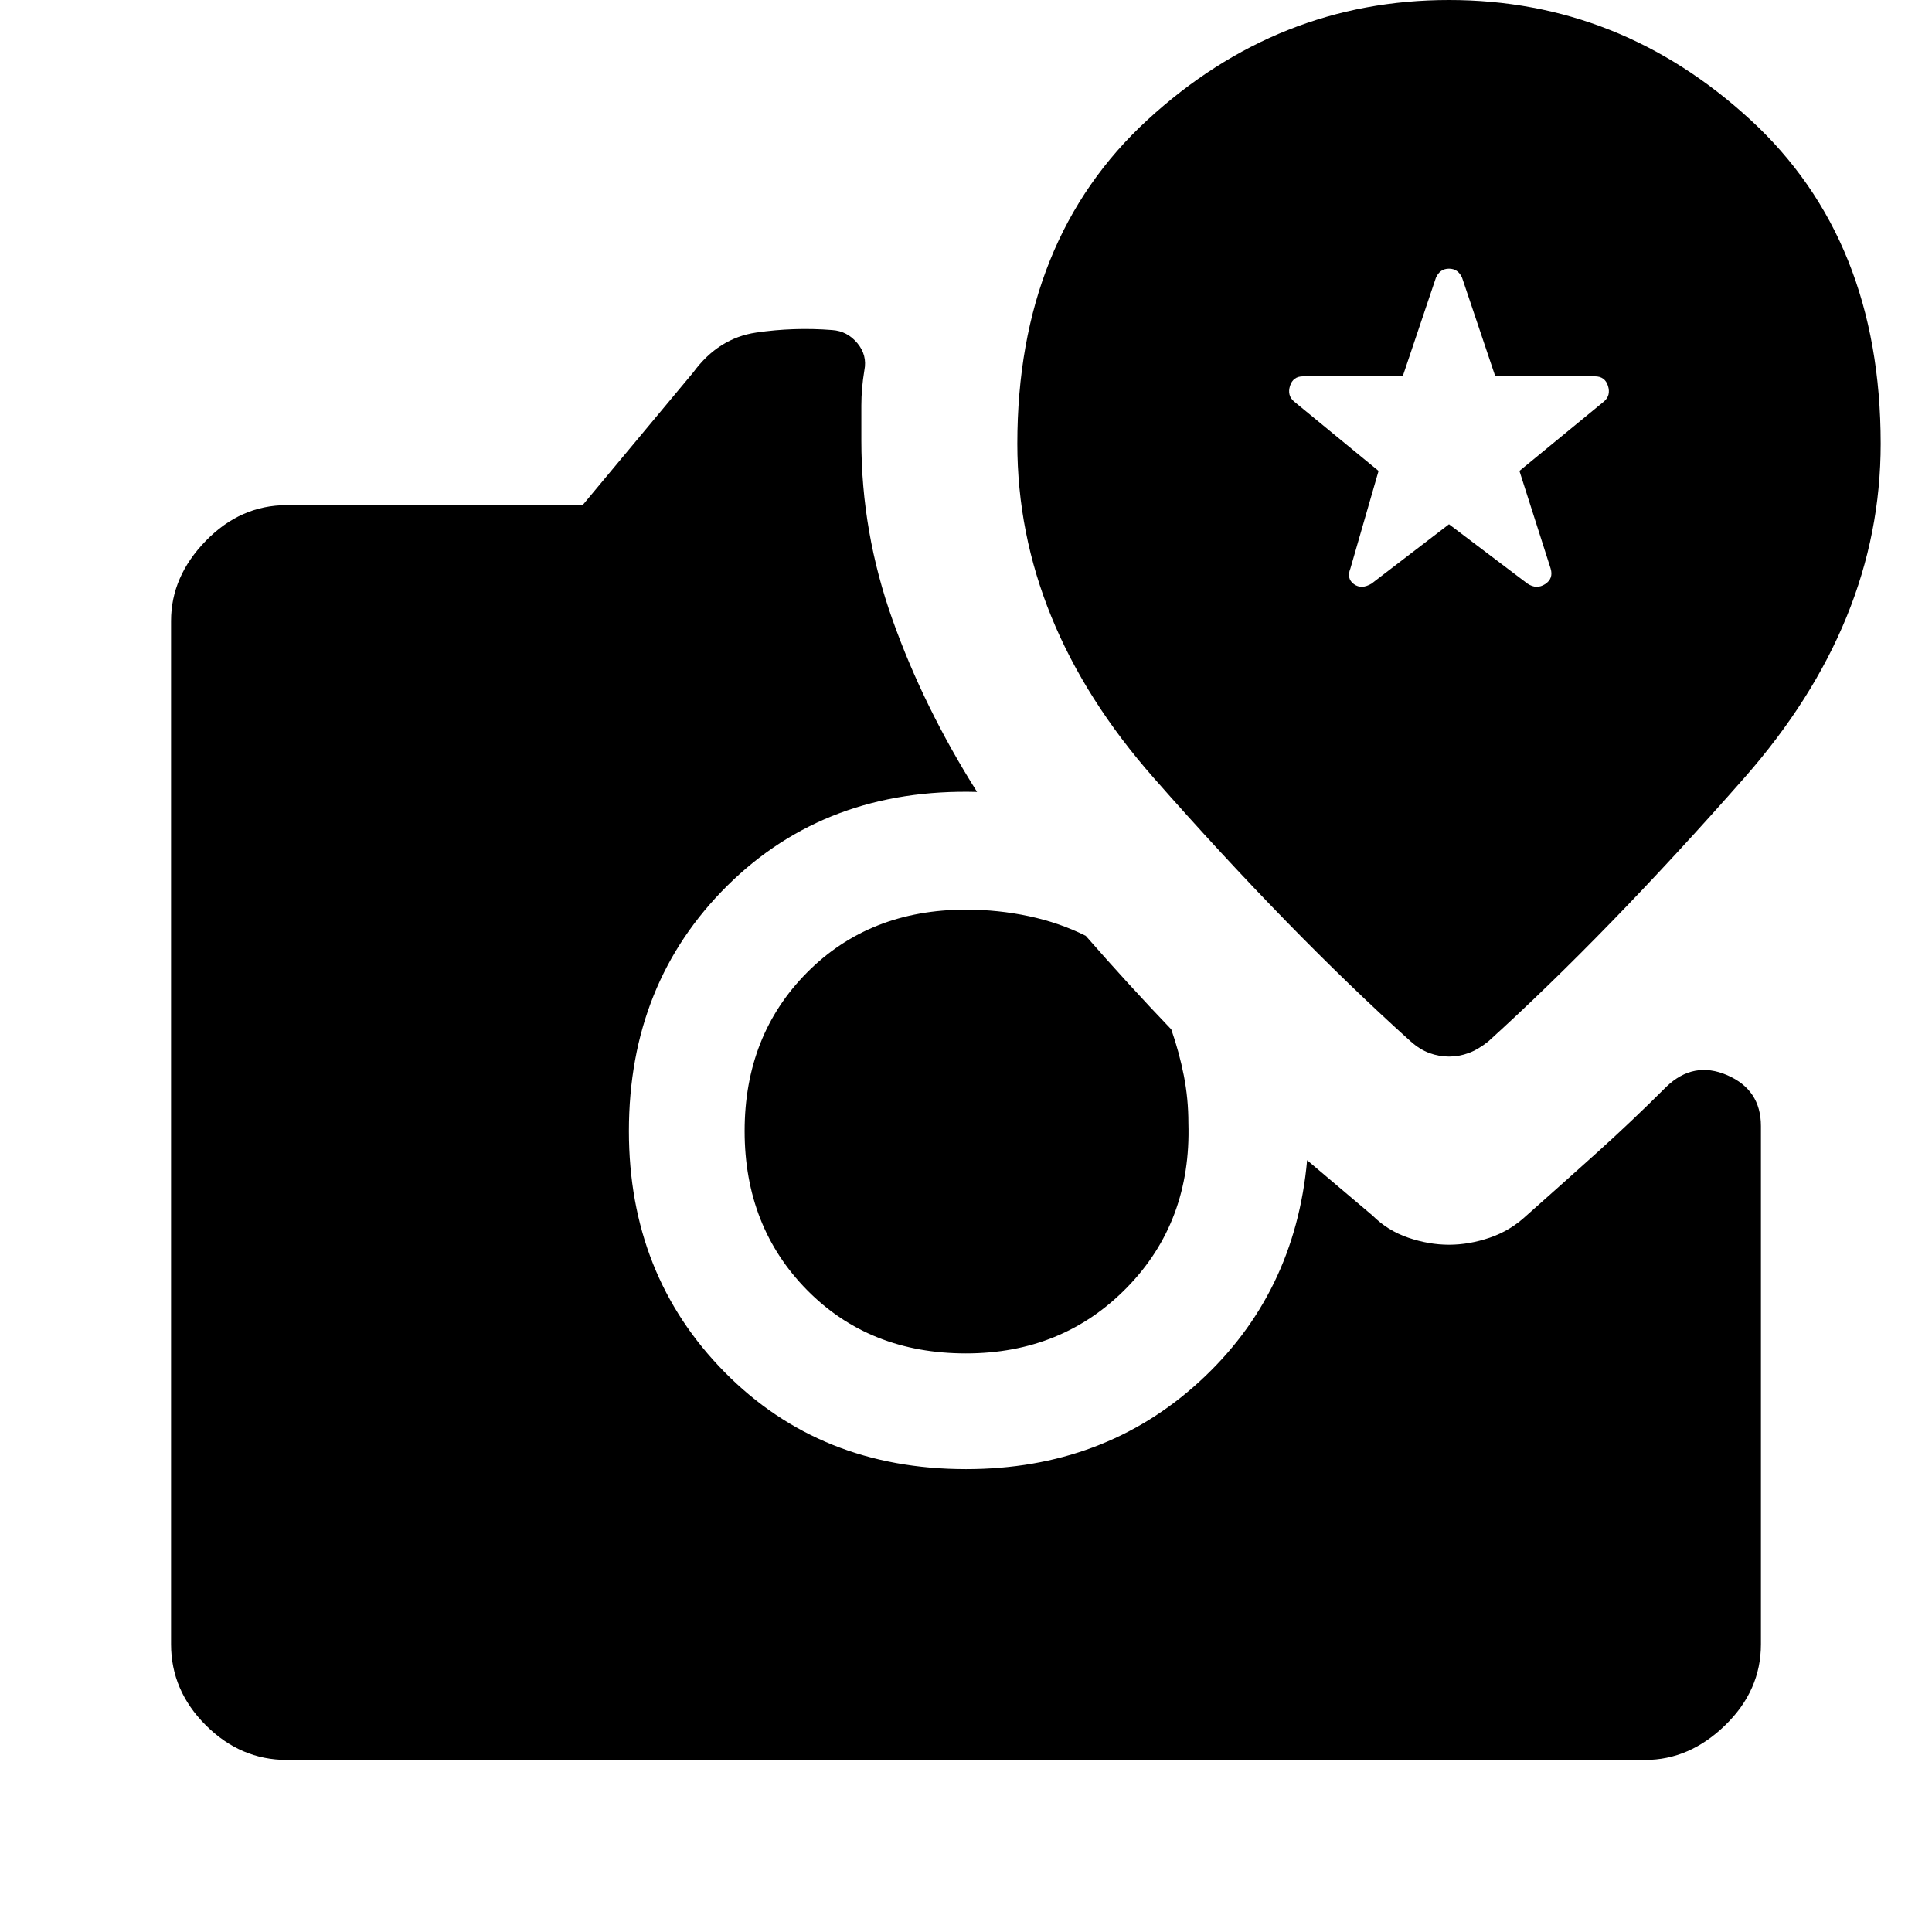 <svg xmlns="http://www.w3.org/2000/svg" height="48" viewBox="0 -960 960 960" width="48"><path d="M720-699.5 681.5-670q-5 3-8.75.25T671-677.5l14-48.5-42-34.5q-3.5-3-2-7.75t6.5-4.75H697l16.5-49q2-4.5 6.5-4.5t6.5 4.5l16.5 49h49.5q5 0 6.5 4.75t-2 7.75L755-726l15.5 48.5q1.5 5-2.75 7.75T759-670l-39-29.5Zm-240 412q-48 0-79-31.5t-31-79q0-47.5 31-78.75T480-508q16 0 31.25 3.25T539.5-495q10.5 12 21 23.5t21.5 23q4 11.5 6.25 23t2.25 23.5q1.5 49-30.5 81.75t-80 32.75Zm-337.5 202q-23 0-40.25-17.25T85-143v-508.5q0-22 17.25-39.75T142.5-709h147l55-66q12.5-17 31.25-19.75T413.5-796q7.5.5 12.5 6.5t3.5 13.5q-1.5 9-1.5 17.5v17.5q0 45.5 15.5 89t42 85.5q-75-2-124 46.5t-49 122q0 71.5 47.5 119.75T480-230q68.5 0 116-43.5t53.5-110L682-356q7.5 7.5 17.75 11t20.25 3.5q10 0 20.25-3.5t18.25-11q17.5-15.5 35-31.25T828-420q13.5-13 30.25-5.75T875-400.5V-143q0 23-17.75 40.25T817.5-85.5h-675ZM720-435q5 0 9.75-1.75t9.75-5.75q59.5-54 127.25-131t67.75-166q0-101.5-64.75-161T720-960q-85 0-149.75 59.5t-64.75 161q0 89 67.75 166T701-442.5q4.5 4 9.25 5.75T720-435Z"/></svg>